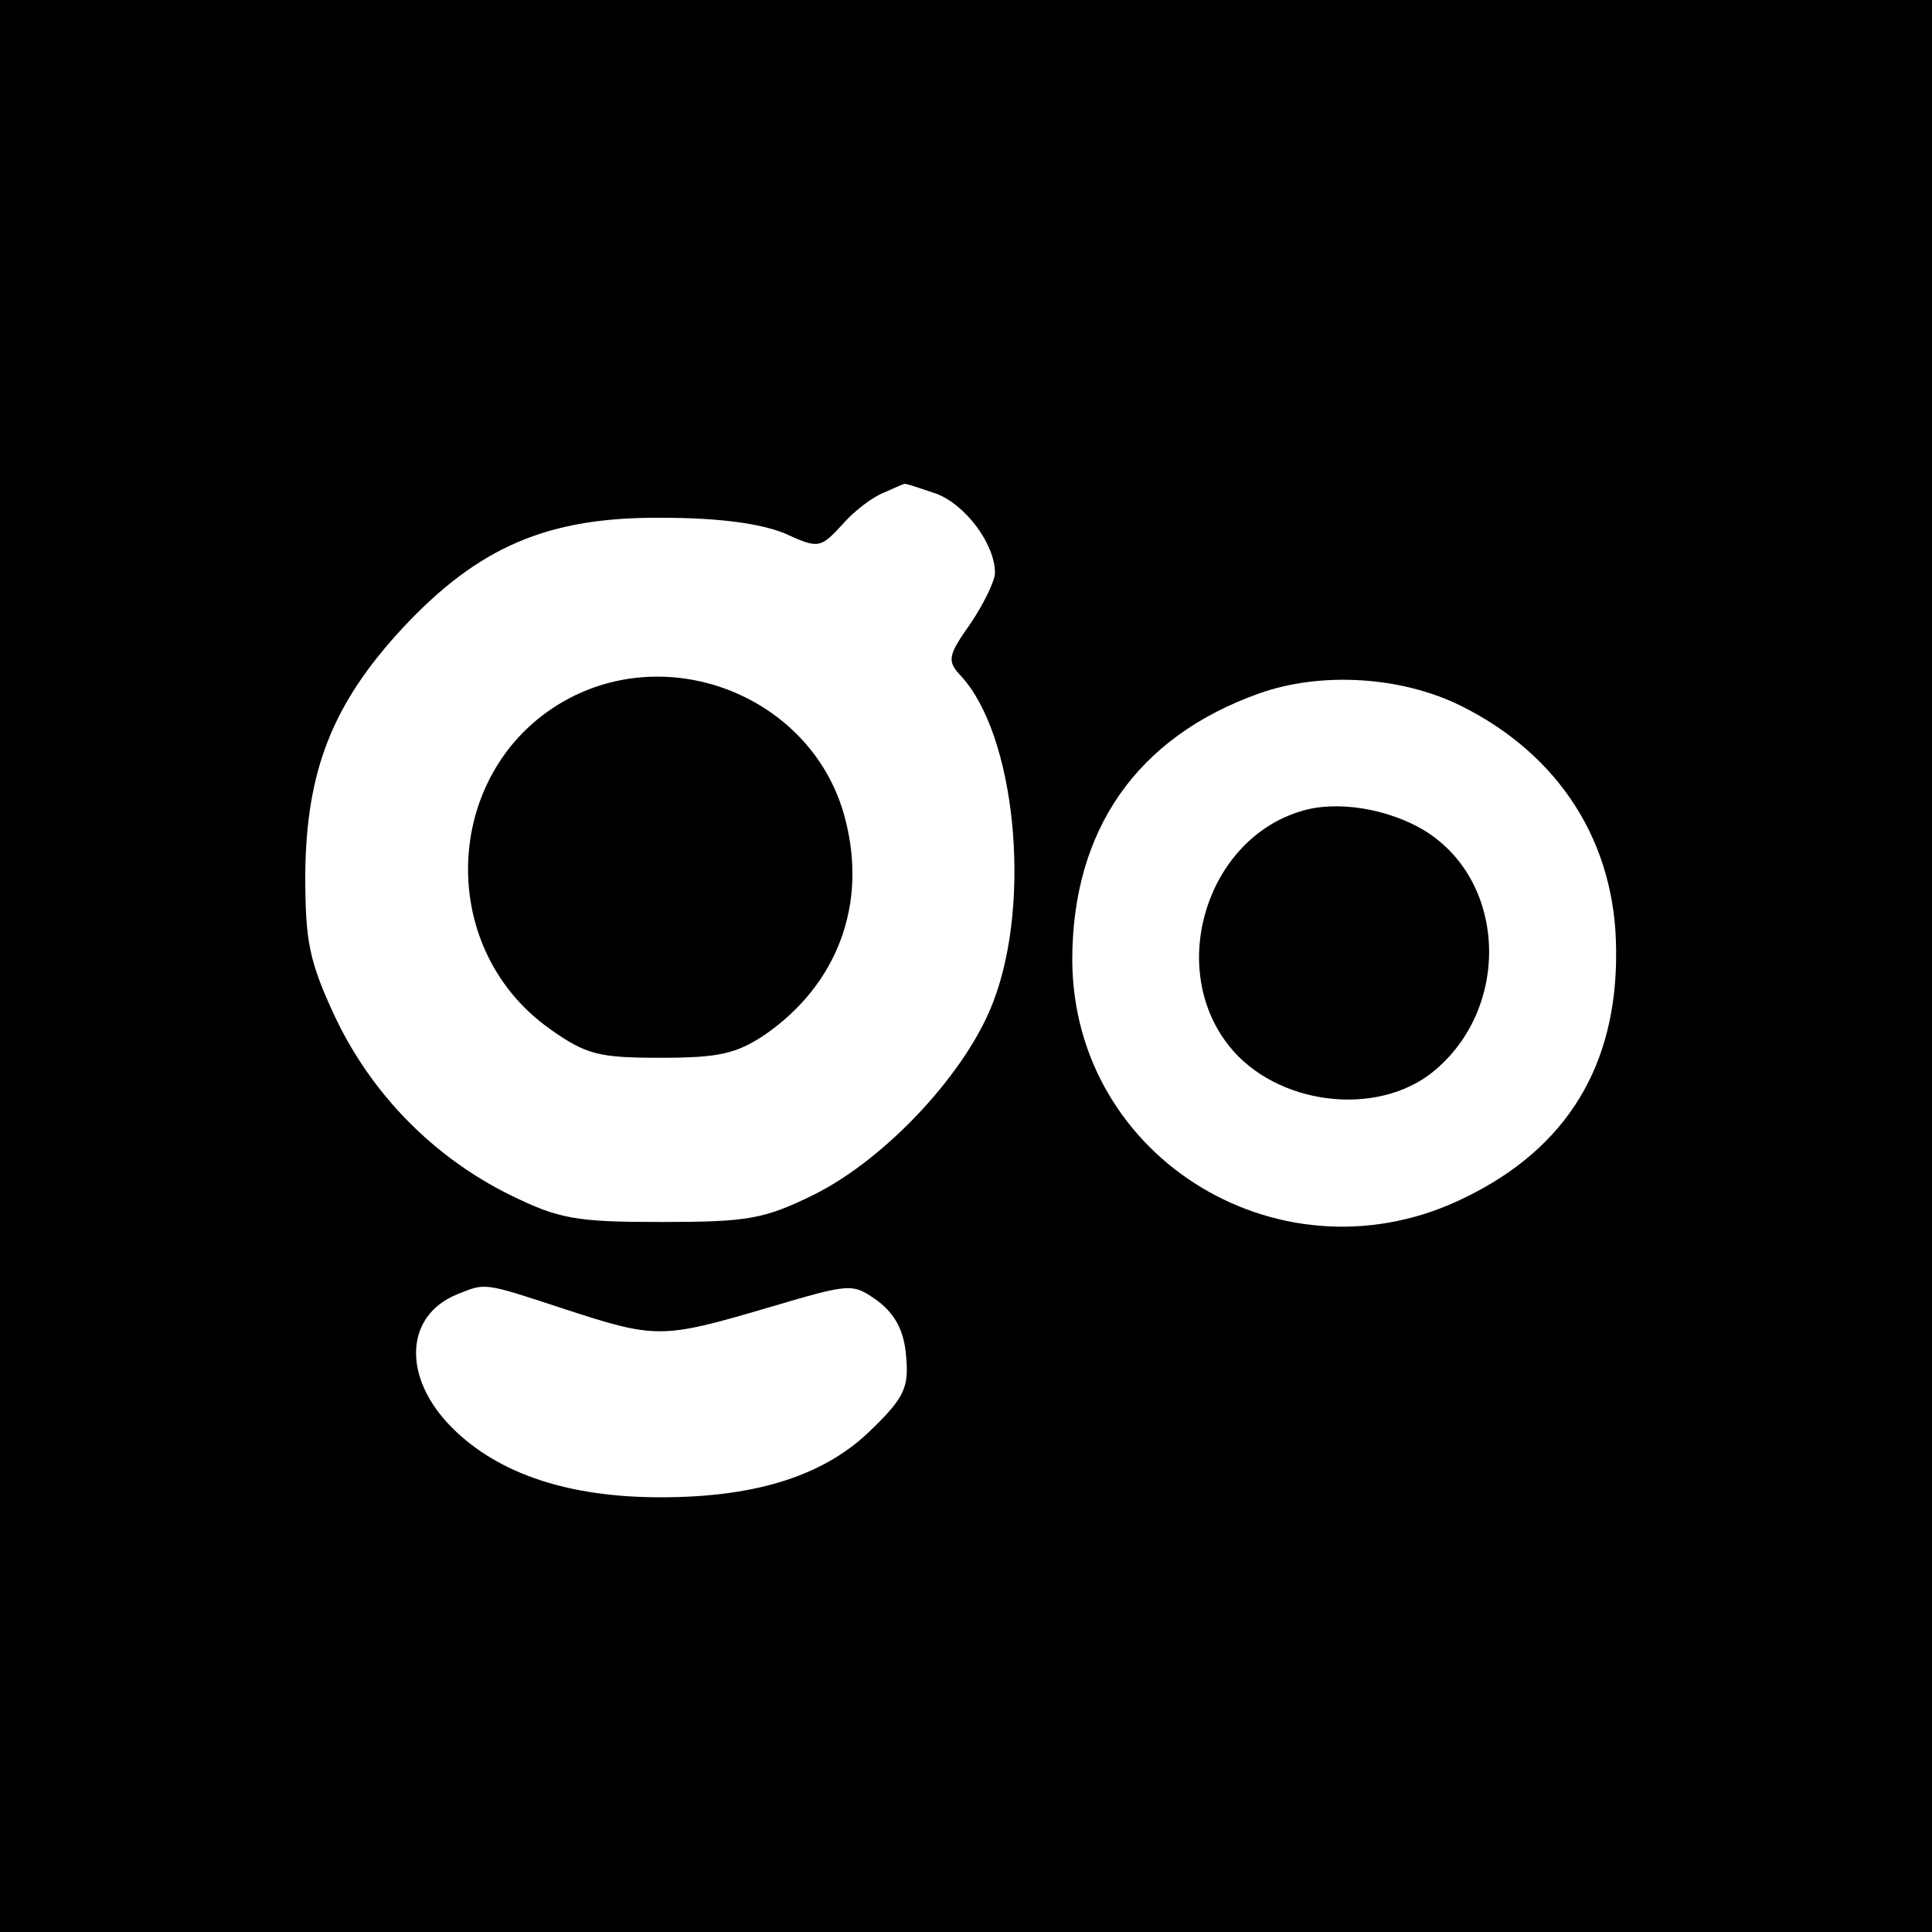 <?xml version="1.0" standalone="no"?>
<!DOCTYPE svg PUBLIC "-//W3C//DTD SVG 20010904//EN"
 "http://www.w3.org/TR/2001/REC-SVG-20010904/DTD/svg10.dtd">
<svg version="1.0" xmlns="http://www.w3.org/2000/svg"
 width="200pt" height="200pt" viewBox="0 0 200 200"
 preserveAspectRatio="xMidYMid meet">
<g transform="translate(0,200) scale(0.1,-0.1)"
fill="#000000" stroke="none">
<path d="M0 1000 l0 -1000 1000 0 1000 0 0 1000 0 1000 -1000 0 -1000 0 0
-1000z m969 489 c30 -11 61 -52 61 -82 0 -8 -11 -31 -25 -52 -24 -34 -25 -39
-10 -55 56 -61 73 -231 34 -335 -27 -74 -112 -165 -187 -202 -51 -25 -68 -28
-157 -28 -89 0 -106 3 -157 28 -79 39 -143 104 -181 184 -27 58 -31 78 -31
148 1 107 28 176 100 254 79 85 151 116 269 115 60 0 102 -6 127 -16 35 -16
37 -16 60 9 12 14 32 29 43 33 11 5 20 9 21 9 1 1 15 -4 33 -10z m544 -220
c102 -51 160 -142 160 -254 1 -118 -51 -203 -155 -254 -188 -94 -407 38 -408
245 0 135 67 231 193 276 64 23 148 18 210 -13z m-929 -624 c95 -31 101 -31
210 1 88 26 88 26 115 7 18 -14 27 -31 29 -57 3 -32 -2 -43 -35 -75 -48 -48
-119 -71 -219 -71 -95 0 -168 24 -216 72 -52 52 -49 116 5 138 30 12 26 13
111 -15z"/>
<path d="M589 1277 c-130 -69 -141 -256 -20 -342 38 -27 51 -30 115 -30 60 0
78 4 108 24 75 52 106 135 83 223 -31 122 -174 184 -286 125z"/>
<path d="M1346 1160 c-95 -29 -136 -156 -78 -237 45 -64 149 -81 211 -36 85
64 83 199 -4 253 -38 23 -92 32 -129 20z"/>
</g>
</svg>
